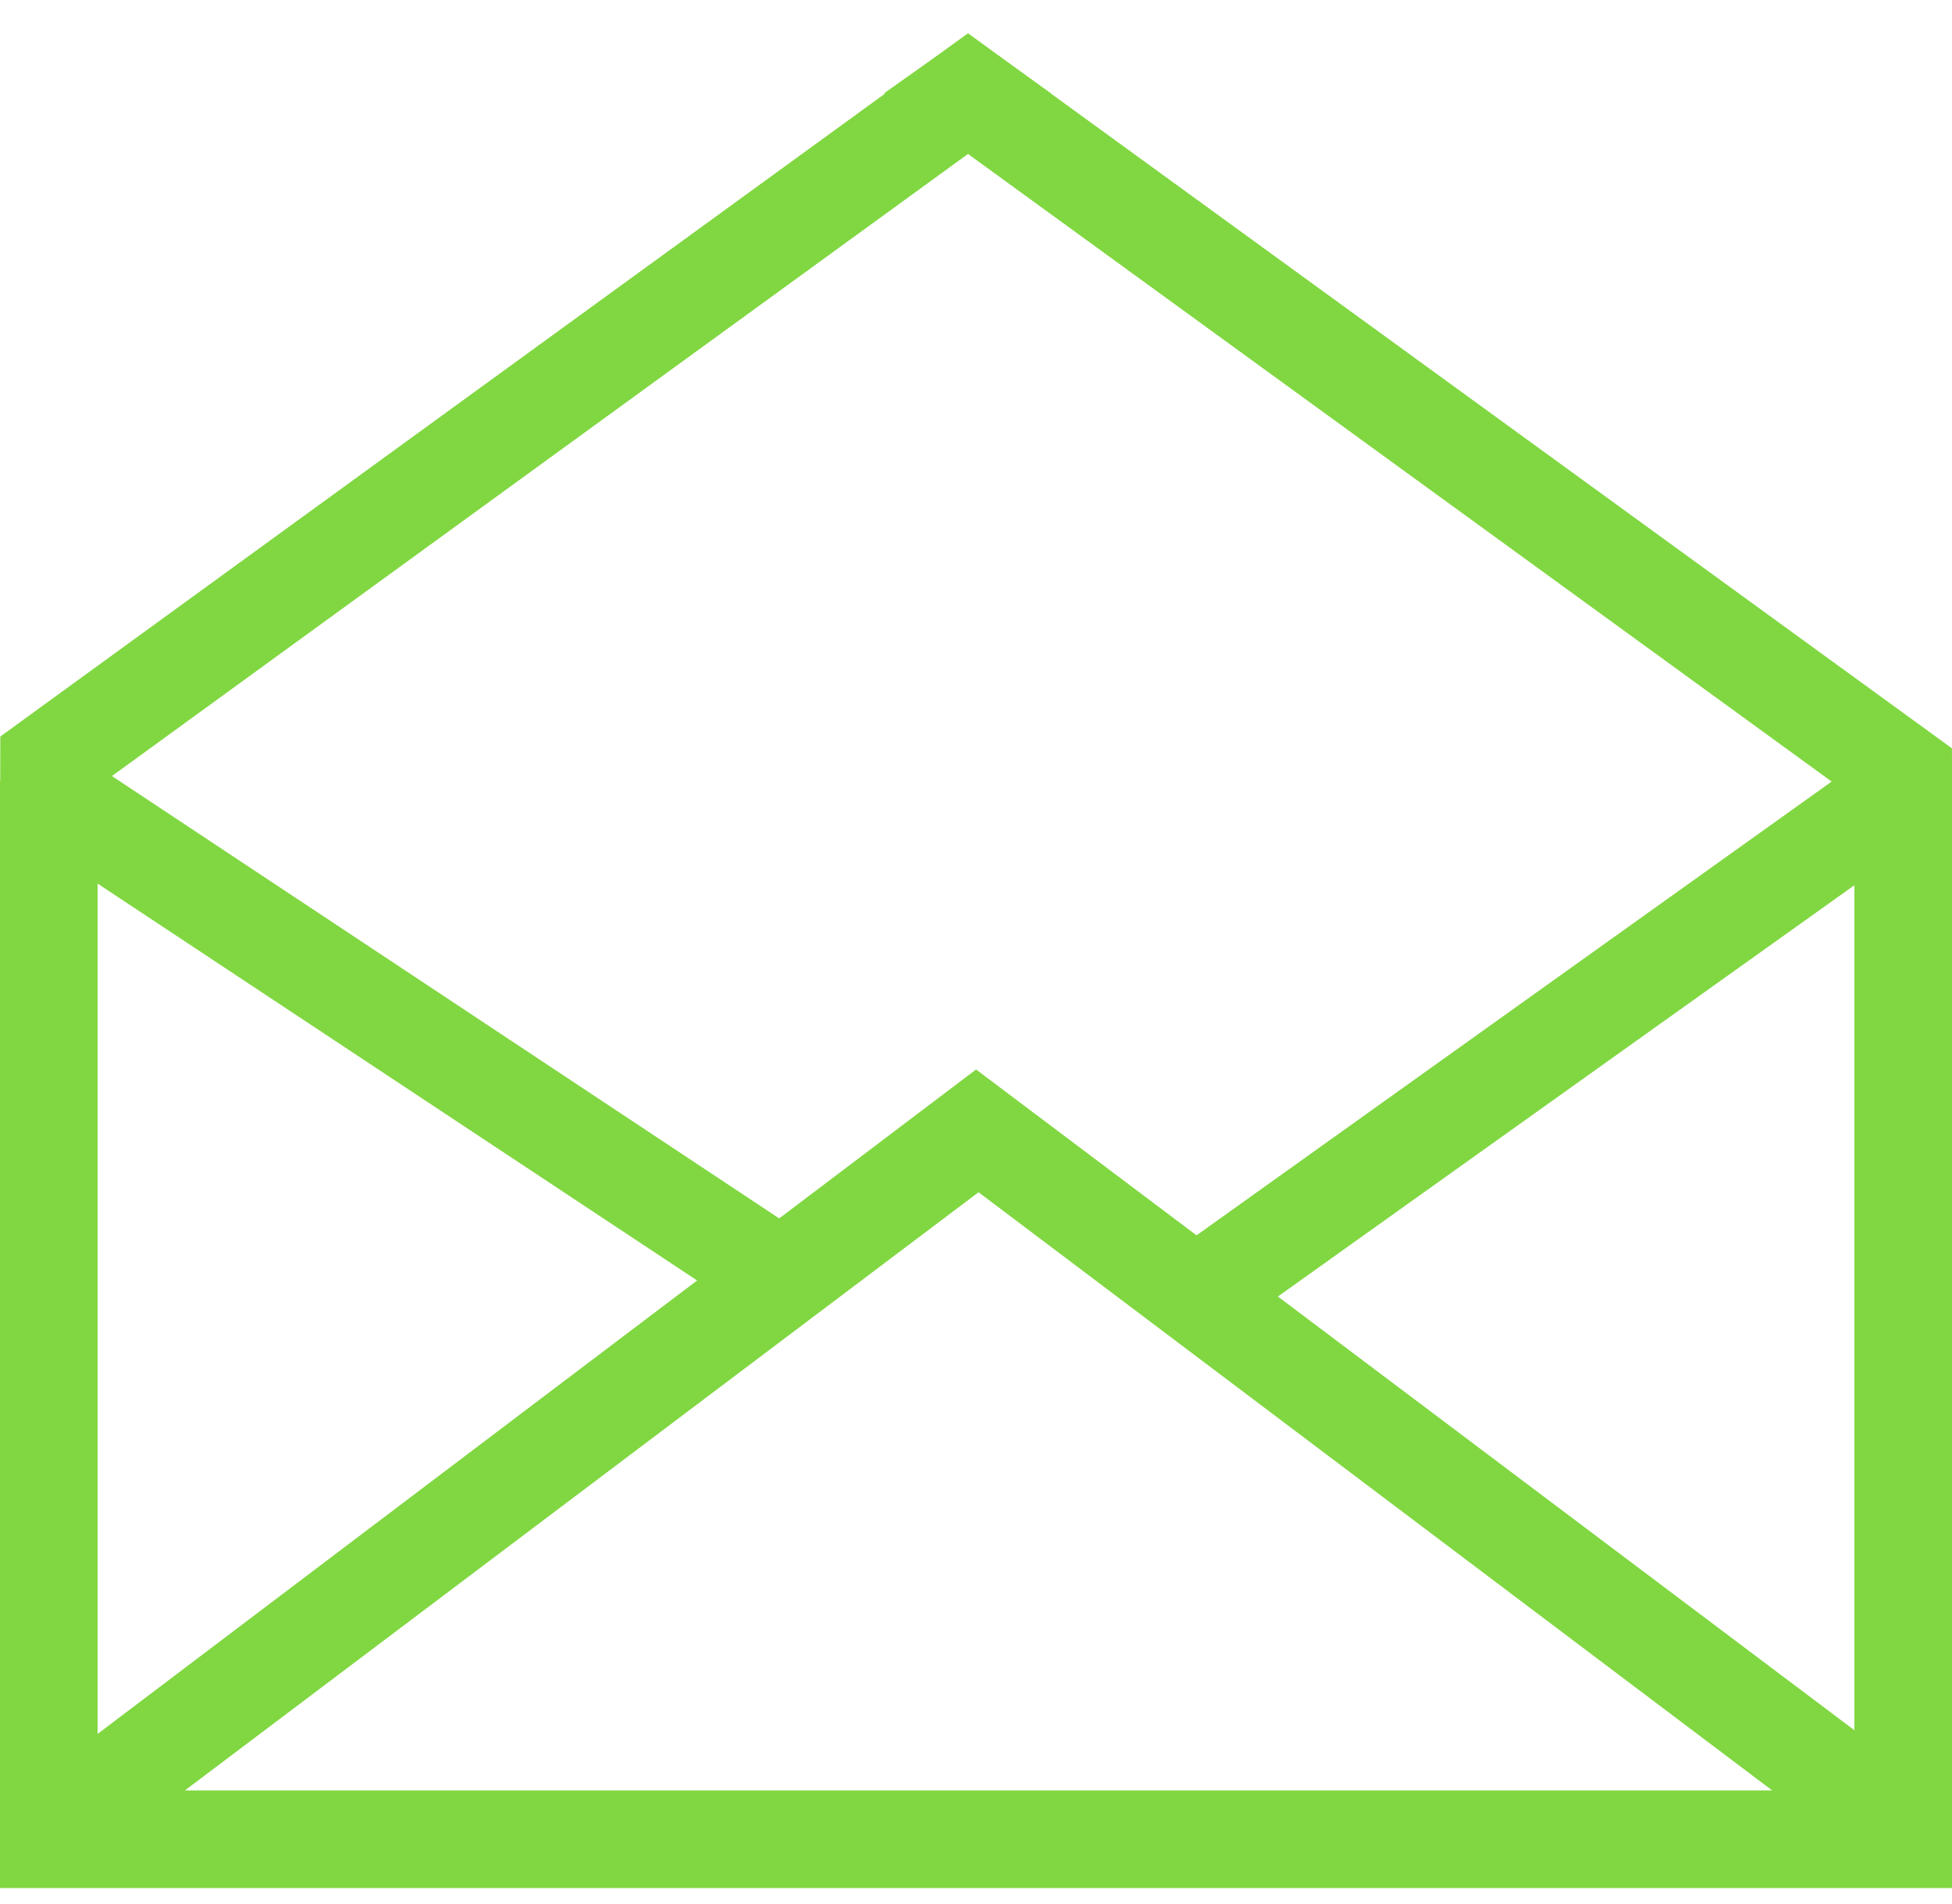 <?xml version="1.0" encoding="UTF-8" standalone="no"?>
<svg
   xmlns:dc="http://purl.org/dc/elements/1.1/"
   xmlns:cc="http://creativecommons.org/ns#"
   xmlns:rdf="http://www.w3.org/1999/02/22-rdf-syntax-ns#"
   xmlns:svg="http://www.w3.org/2000/svg"
   xmlns="http://www.w3.org/2000/svg"
   xmlns:sodipodi="http://sodipodi.sourceforge.net/DTD/sodipodi-0.dtd"
   xmlns:inkscape="http://www.inkscape.org/namespaces/inkscape"
   width="40px"
   height="39px"
   viewBox="0 0 40 39"
   version="1.1"
   id="svg30"
   sodipodi:docname="mail.svg"
   inkscape:version="0.92.3 (2405546, 2018-03-11)">
  <sodipodi:namedview
     pagecolor="#ffffff"
     bordercolor="#666666"
     borderopacity="1"
     objecttolerance="10"
     gridtolerance="10"
     guidetolerance="10"
     inkscape:pageopacity="0"
     inkscape:pageshadow="2"
     inkscape:window-width="1366"
     inkscape:window-height="705"
     id="namedview32"
     showgrid="false"
     inkscape:zoom="6.0512821"
     inkscape:cx="-9.9110169"
     inkscape:cy="19.5"
     inkscape:window-x="0"
     inkscape:window-y="354"
     inkscape:window-maximized="1"
     inkscape:current-layer="step_3" />
  <!-- Generator: Sketch 48.2 (47327) - http://www.bohemiancoding.com/sketch -->
  <title
     id="title2">mail2</title>
  <desc
     id="desc4">Created with Sketch.</desc>
  <defs
     id="defs6" />
  <g
     id="step_3"
     stroke="none"
     stroke-width="1"
     fill="none"
     fill-rule="evenodd"
     transform="translate(-390, -413)">
    <g
       id="white-bg"
       transform="translate(330, 102)"
       fill="#5A81EA"
       style="fill:#81d742;fill-opacity:1">
      <g
         id="left"
         transform="translate(55, 231)"
         style="fill:#81d742;fill-opacity:1">
        <g
           id="LINE-3"
           transform="translate(4, 80)"
           style="fill:#81d742;fill-opacity:1">
          <g
             id="mail2"
             style="fill:#81d742;fill-opacity:1">
            <rect
               id="Rectangle-11"
               x="1"
               y="36.681"
               width="40"
               height="2"
               style="fill:#81d742;fill-opacity:1" />
            <rect
               id="rect9"
               transform="translate(2, 26.35) rotate(-90) translate(-2, -26.35) "
               x="-8.35"
               y="25.35"
               width="20.7"
               height="2"
               style="fill:#81d742;fill-opacity:1" />
            <polygon
               id="polygon11"
               transform="translate(11.316, 8.835) rotate(-36) translate(-11.316, -8.835) "
               points="-0.701 7.835 23.797 7.835 24.461 9.835 -1.829 9.835 -1.829 9.381"
               style="fill:#81d742;fill-opacity:1" />
            <polygon
               id="polygon13"
               transform="translate(30.219, 8.735) scale(-1, 1) rotate(-36) translate(-30.219, -8.735) "
               points="17.621 7.735 42.533 7.735 43.211 9.735 17.226 9.735 17.226 8.275"
               style="fill:#81d742;fill-opacity:1" />
            <polygon
               id="polygon15"
               transform="translate(9.268, 21.052) rotate(-146.5) translate(-9.268, -21.052) "
               points="0.752 20.052 17.922 20.052 17.922 22.052 0.614 22.041"
               style="fill:#81d742;fill-opacity:1" />
            <polygon
               id="polygon17"
               transform="translate(32.845, 21.298) scale(-1, 1) rotate(-144.5) translate(-32.845, -21.298) "
               points="24.674 20.298 41.147 20.298 41.147 22.298 24.542 22.287"
               style="fill:#81d742;fill-opacity:1" />
            <polygon
               id="polygon19"
               transform="translate(12.304, 29.741) rotate(-37) translate(-12.304, -29.741) "
               points="0.647 28.761 23.961 28.722 23.122 30.761 0.647 30.761"
               style="fill:#81d742;fill-opacity:1" />
            <polygon
               id="polygon21"
               transform="translate(29.755, 29.732) rotate(37) translate(-29.755, -29.732) "
               points="18.055 28.754 41.456 28.732 41.456 30.732 18.711 30.732"
               style="fill:#81d742;fill-opacity:1" />
            <rect
               id="rect23"
               transform="translate(40, 26.35) rotate(-90) translate(-40, -26.35) "
               x="29.65"
               y="25.35"
               width="20.7"
               height="2"
               style="fill:#81d742;fill-opacity:1" />
          </g>
        </g>
      </g>
    </g>
  </g>
</svg>
